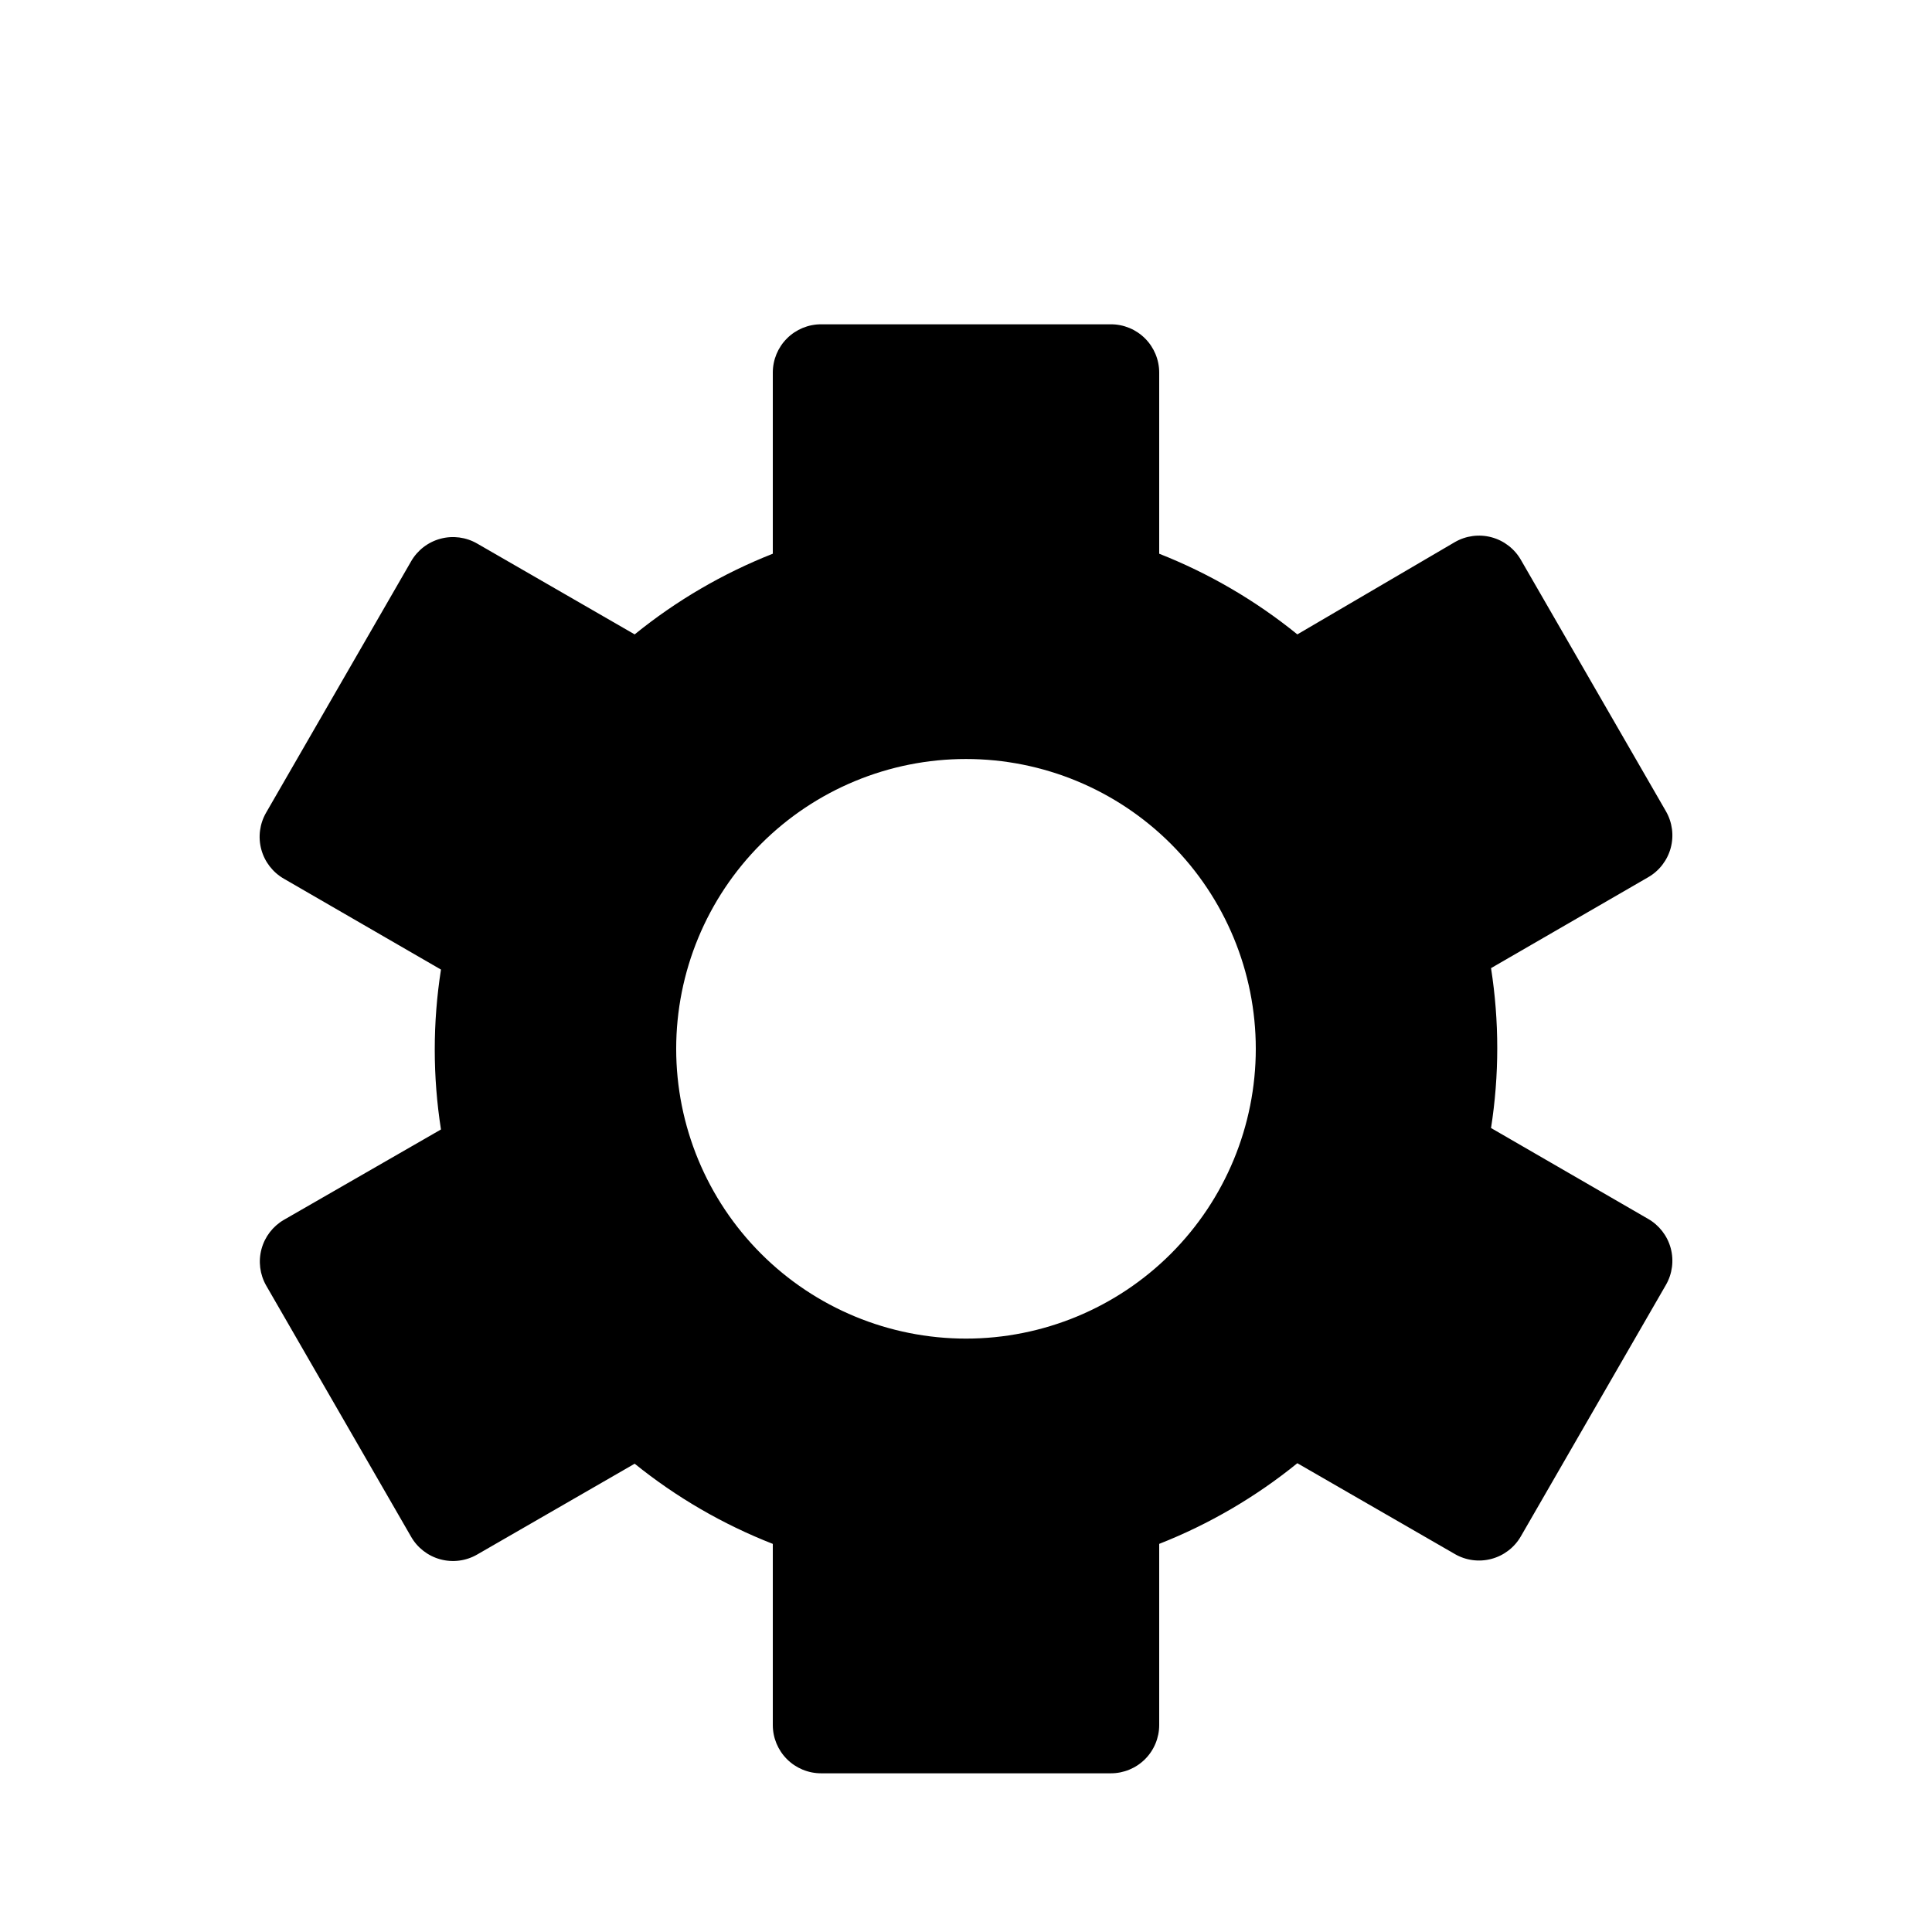 <?xml version="1.0" encoding="UTF-8"?>
<svg width="700pt" height="700pt" version="1.1" viewBox="0 0 700 500" xmlns="http://www.w3.org/2000/svg">
 <path d="m96.426 365.75 52.5 91c2.309 4.051 6.137 7.012 10.641 8.227 4.5 1.215 9.301 0.586 13.332-1.75l57.051-32.898v-0.004c15.102 12.188 31.98 21.984 50.051 29.051v65.625c0 4.641 1.844 9.094 5.125 12.375s7.734 5.125 12.375 5.125h105c4.641 0 9.094-1.844 12.375-5.125s5.125-7.734 5.125-12.375v-65.625c18.082-7.121 34.961-16.977 50.051-29.227l57.051 32.898v0.004c4.031 2.336 8.832 2.969 13.332 1.75 4.504-1.215 8.332-4.176 10.641-8.227l52.5-91c2.336-4.035 2.969-8.832 1.754-13.336-1.215-4.5-4.18-8.328-8.227-10.637l-56.875-32.898v-0.004c3.004-19.191 3.004-38.734 0-57.926l56.875-32.898c4.047-2.309 7.012-6.141 8.227-10.641s0.582-9.301-1.754-13.336l-52.5-91c-2.309-4.047-6.137-7.012-10.641-8.227-4.5-1.215-9.301-0.582-13.332 1.754l-57.051 33.426c-15.094-12.246-31.973-22.102-50.051-29.227v-65.625c0-4.641-1.844-9.094-5.125-12.375s-7.734-5.125-12.375-5.125h-105c-4.641 0-9.094 1.844-12.375 5.125s-5.125 7.734-5.125 12.375v65.625c-18.078 7.125-34.957 16.98-50.051 29.227l-57.051-32.902c-4.031-2.336-8.832-2.969-13.332-1.75-4.504 1.215-8.332 4.176-10.641 8.227l-52.5 91c-2.336 4.035-2.969 8.832-1.754 13.336 1.215 4.5 4.18 8.328 8.227 10.637l56.875 32.898v0.004c-3.004 19.191-3.004 38.734 0 57.926l-56.875 32.723c-4 2.309-6.93 6.106-8.141 10.566-1.215 4.457-0.613 9.215 1.668 13.234zm253.57-190.75c27.848 0 54.555 11.062 74.246 30.754s30.754 46.398 30.754 74.246-11.062 54.555-30.754 74.246-46.398 30.754-74.246 30.754-54.555-11.062-74.246-30.754-30.754-46.398-30.754-74.246 11.062-54.555 30.754-74.246 46.398-30.754 74.246-30.754z"/>
</svg>
